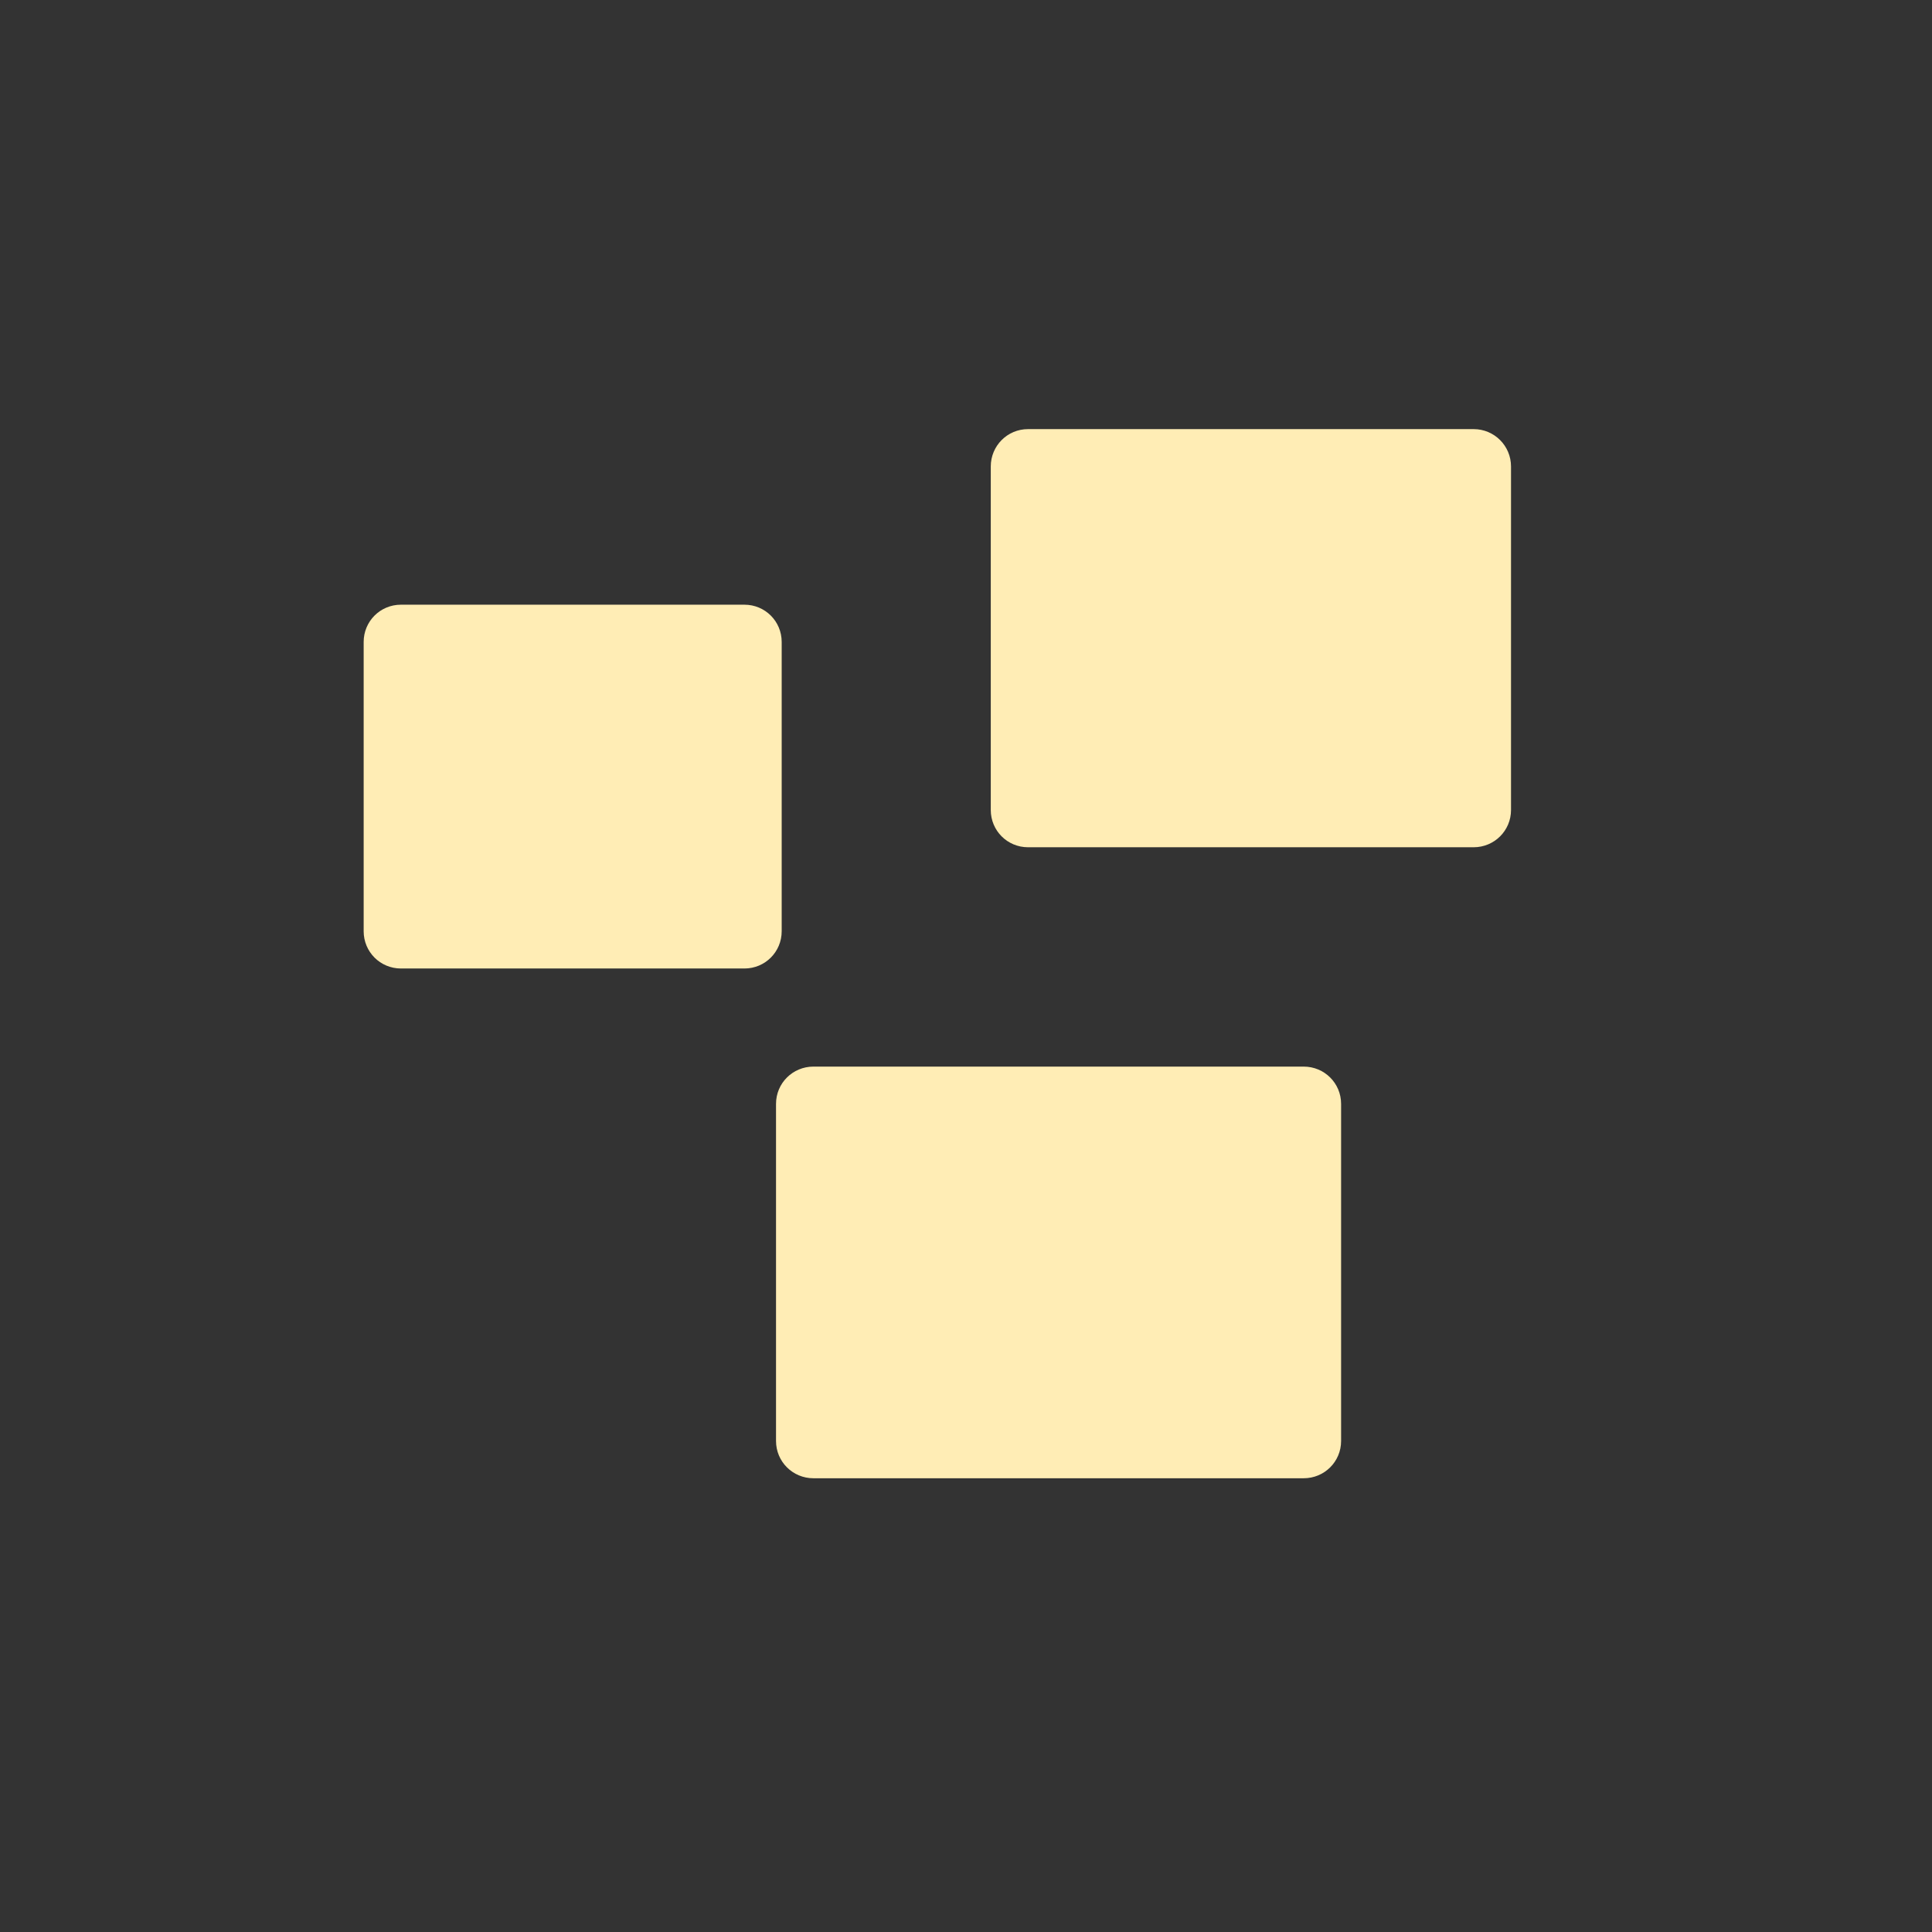 <svg height="512" viewBox="0 0 512 512" width="512" xmlns="http://www.w3.org/2000/svg">
 <rect x="0" y="0" width="512" height="512" fill="#333333" stroke="none"/>
 <path d="m272.44 113.72c-5.48 0-9.875 4.426-9.875 9.906v91.03c0 5.48 4.395 9.875 9.875 9.875h118.09c5.48 0 9.906-4.395 9.906-9.875v-91.03c0-5.48-4.426-9.906-9.906-9.906zm-166.19 46.531c-5.48 0-9.875 4.395-9.875 9.875v76.66c0 5.48 4.395 9.875 9.875 9.875h91.03c5.48 0 9.875-4.395 9.875-9.875v-76.66c0-5.48-4.395-9.875-9.875-9.875zm109.31 122.41c-5.48 0-9.906 4.395-9.906 9.875v89.34c0 5.48 4.426 9.875 9.906 9.875h129.94c5.48 0 9.906-4.395 9.906-9.875v-89.34c0-5.48-4.426-9.875-9.906-9.875z" fill="#ffedb5"/>
</svg>
